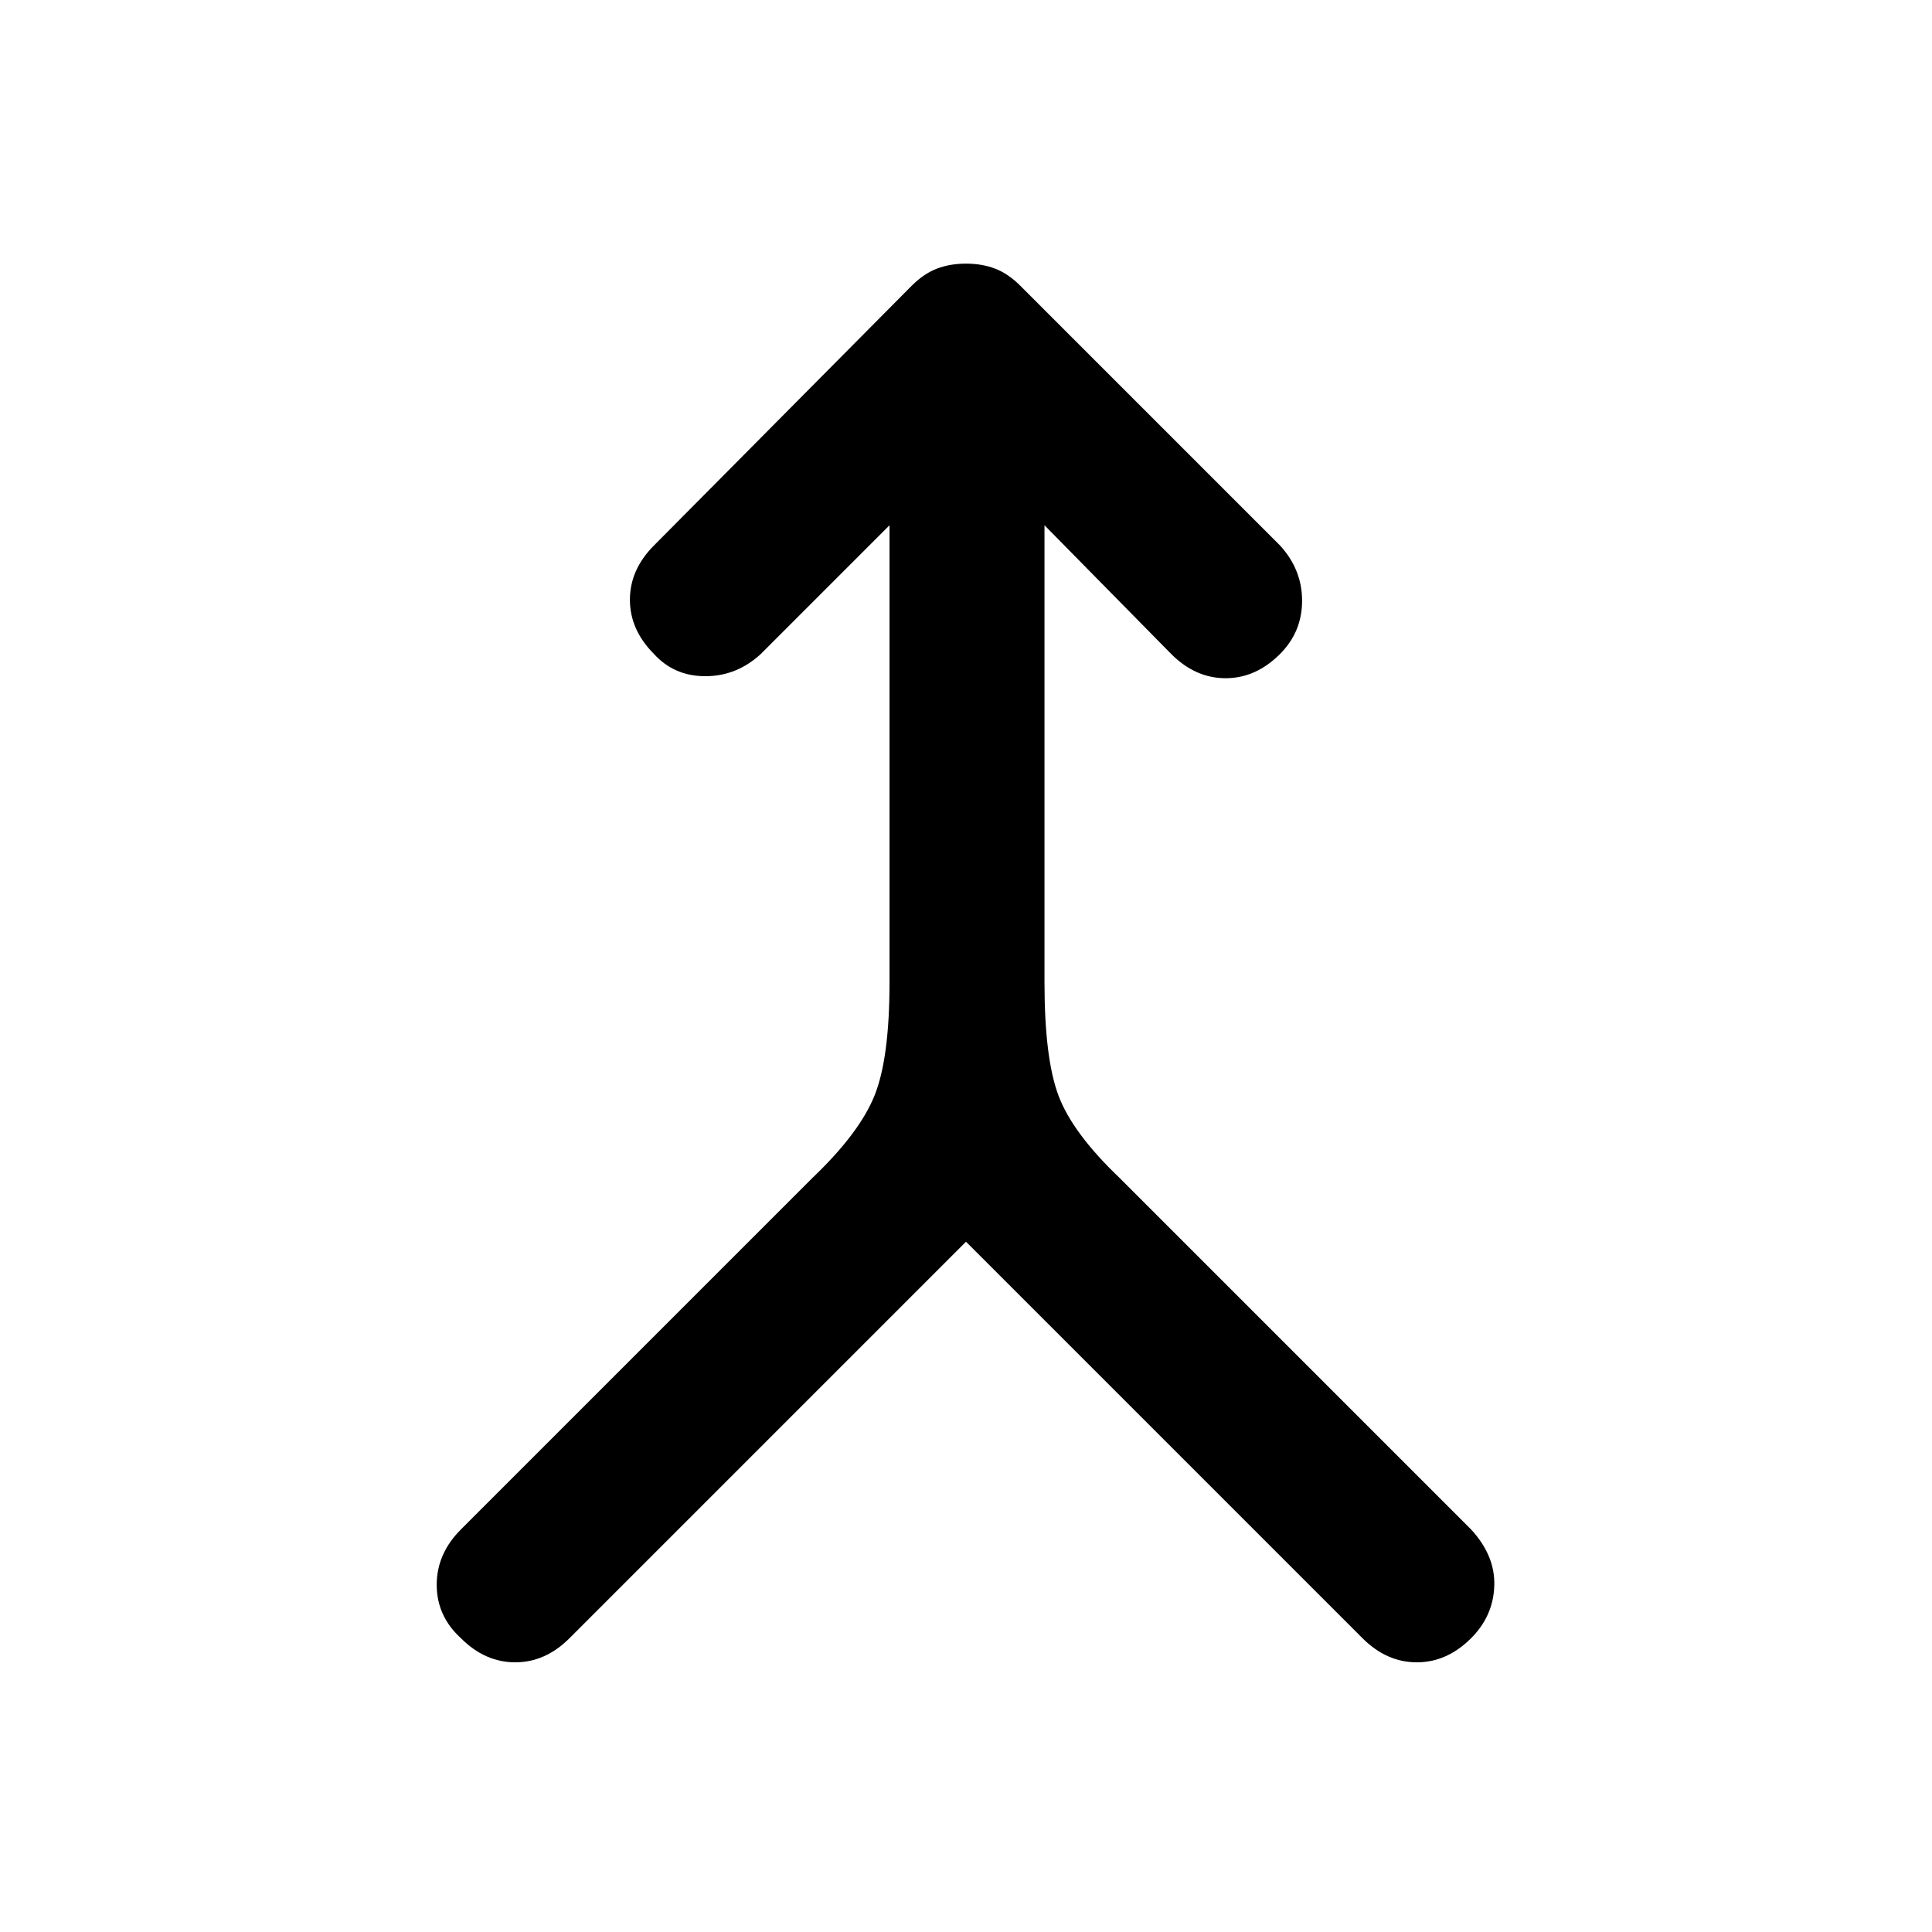 <svg xmlns="http://www.w3.org/2000/svg" height="48" width="48"><path d="M11.45 40.7q-.6-.55-.6-1.325 0-.775.6-1.375l8.75-8.75q1.15-1.1 1.525-2.025.375-.925.375-2.825V13.05l-3.2 3.2q-.6.55-1.375.55t-1.275-.55q-.6-.6-.6-1.35 0-.75.6-1.35l6.4-6.45q.3-.3.625-.425T24 6.55q.4 0 .725.125.325.125.625.425l6.45 6.45q.55.6.55 1.375t-.55 1.325q-.6.6-1.35.6-.75 0-1.35-.6l-3.15-3.2V24.4q0 1.9.35 2.825.35.925 1.5 2.025L36.55 38q.6.65.575 1.4-.025.75-.575 1.3-.6.6-1.35.6-.75 0-1.35-.6L24 30.85l-9.85 9.85q-.6.6-1.35.6-.75 0-1.35-.6Z"/></svg>